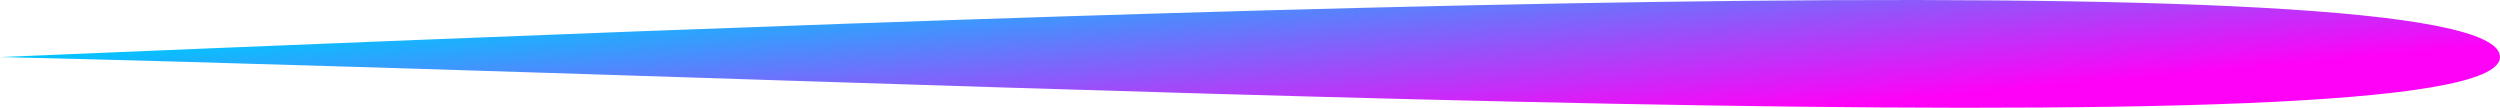 <svg width="116" height="5" viewBox="0 0 116 5" fill="none" xmlns="http://www.w3.org/2000/svg">
  <path d="M0 2.647C50.301 0.548 116 -2.076 116 2.647C116 7.371 44.655 3.697 0 2.647Z" fill="url(#paint0_linear)" />
  <defs>
    <linearGradient id="paint0_linear" x1="0.513" y1="2.647" x2="1.417" y2="12.544" gradientUnits="userSpaceOnUse">
      <stop stop-color="#01C5FF" />
      <stop offset="1" stop-color="#FE02F7" />
    </linearGradient>
  </defs>
</svg>
  